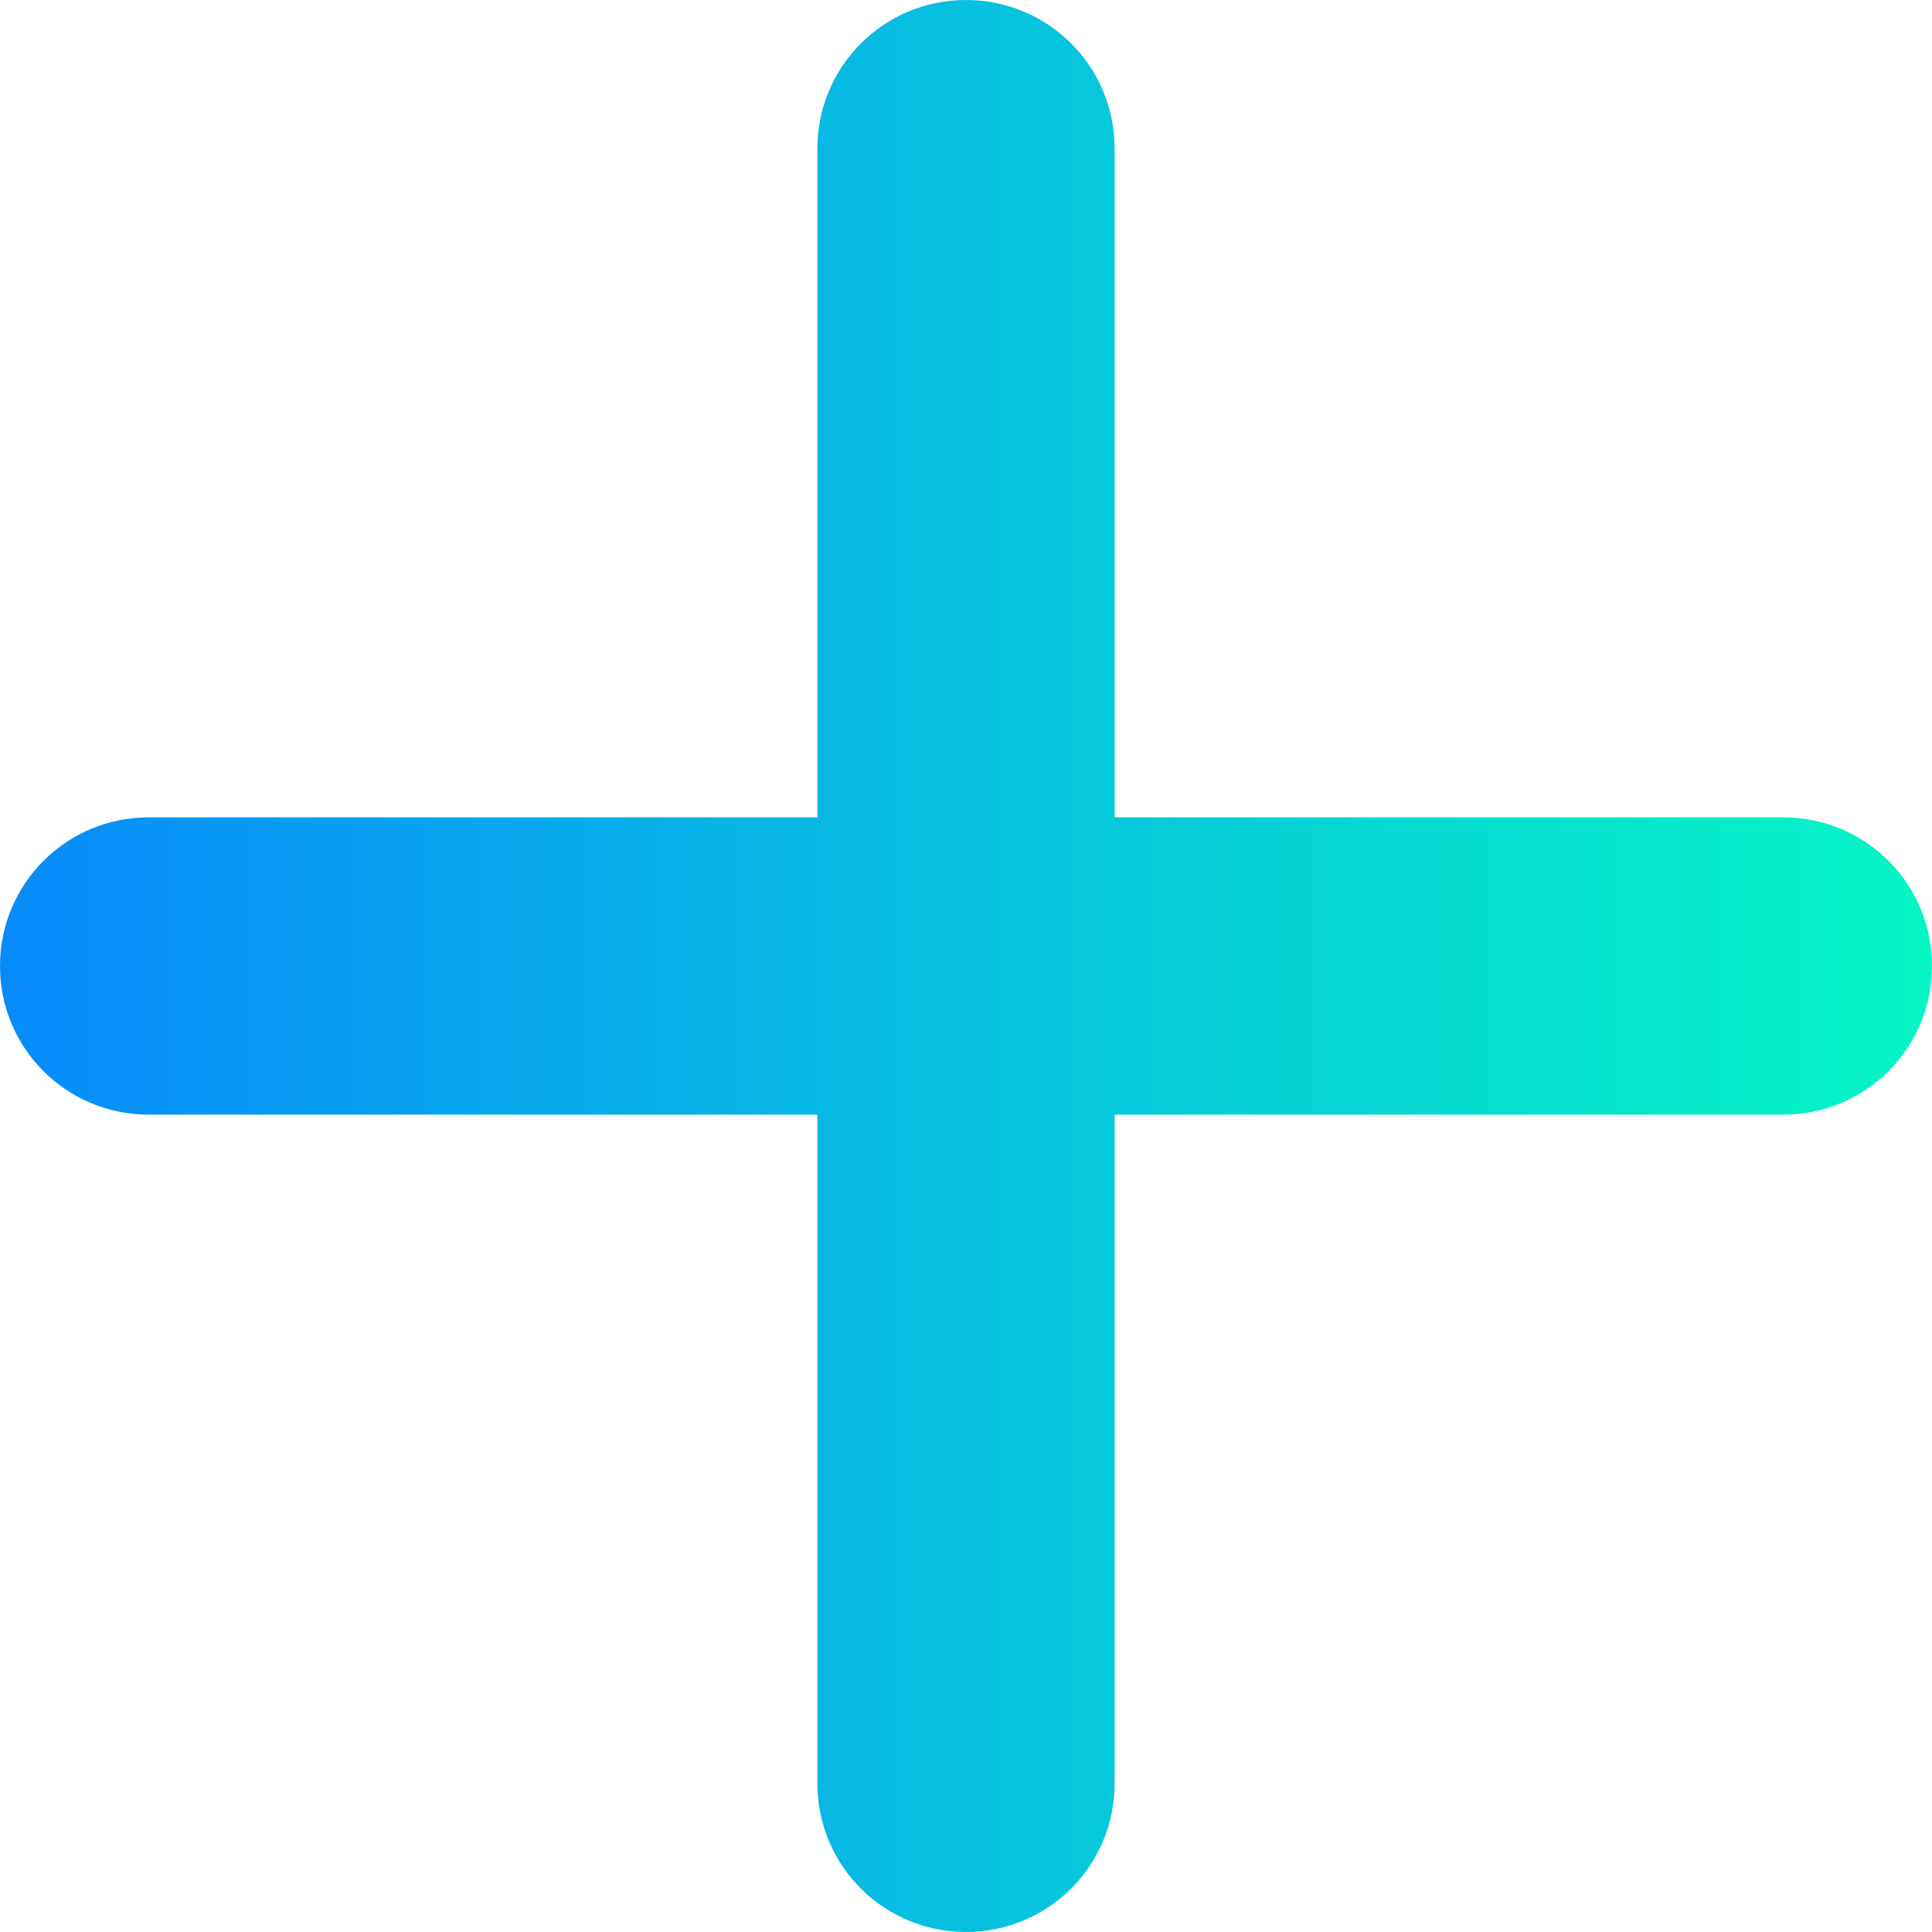 <svg width="14" height="14" viewBox="0 0 14 14" fill="none" xmlns="http://www.w3.org/2000/svg">
<path d="M8.077 1.077C8.077 0.481 7.596 0 7 0C6.404 0 5.923 0.481 5.923 1.077V5.923H1.077C0.481 5.923 0 6.404 0 7C0 7.596 0.481 8.077 1.077 8.077H5.923V12.923C5.923 13.519 6.404 14 7 14C7.596 14 8.077 13.519 8.077 12.923V8.077H12.923C13.519 8.077 14 7.596 14 7C14 6.404 13.519 5.923 12.923 5.923H8.077V1.077Z" fill="url(#paint0_linear_1_322)"/>
<defs>
<linearGradient id="paint0_linear_1_322" x1="0" y1="7" x2="14" y2="7" gradientUnits="userSpaceOnUse">
<stop stop-color="#078BFB"/>
<stop offset="1" stop-color="#06F6C4"/>
</linearGradient>
</defs>
</svg>
